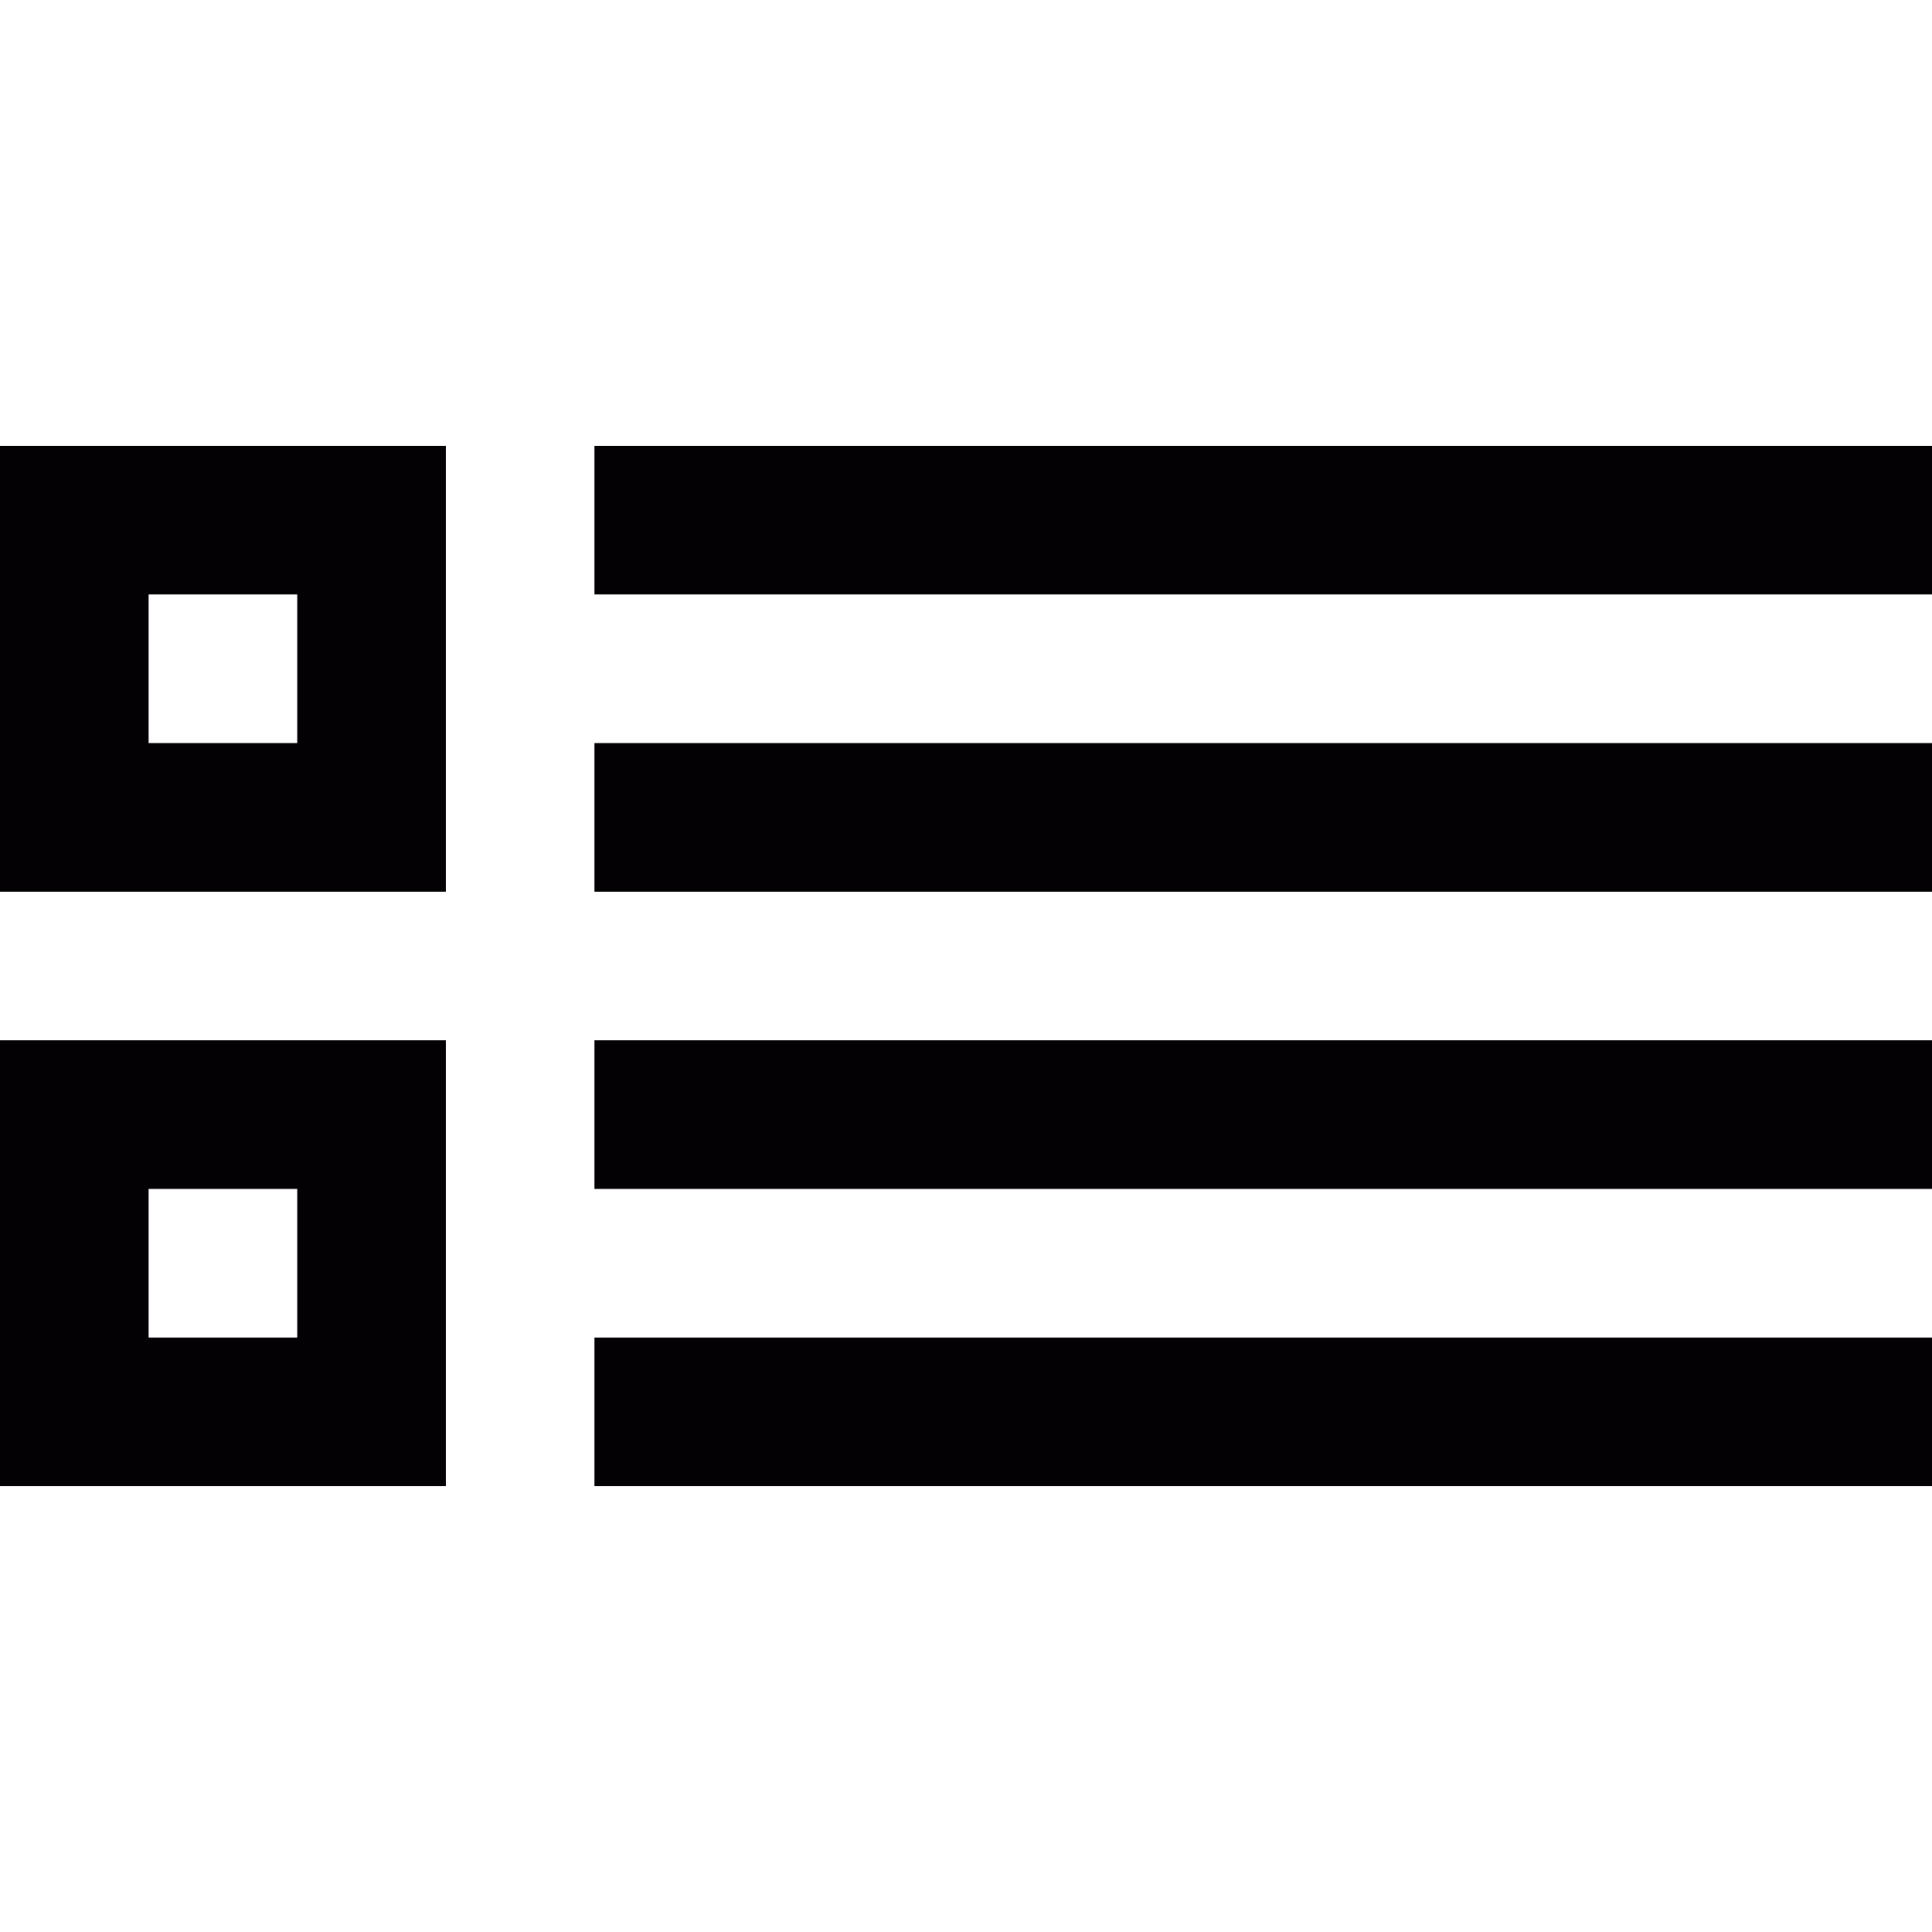 <?xml version="1.0" encoding="iso-8859-1"?>
<!-- Generator: Adobe Illustrator 18.1.1, SVG Export Plug-In . SVG Version: 6.00 Build 0)  -->
<svg version="1.1" id="Capa_1" xmlns="http://www.w3.org/2000/svg" xmlns:xlink="http://www.w3.org/1999/xlink" x="0px" y="0px"
	 viewBox="0 0 13 13" style="enable-background:new 0 0 13 13;" xml:space="preserve">
<g>
	<g>
		<path style="fill:#030104;" d="M3,3H0v3h3V3z M2,5H1V4h1V5z"/>
		<path style="fill:#030104;" d="M4,3h9v1H4V3z"/>
		<path style="fill:#030104;" d="M0,10h3V7H0V10z M1,8h1v1H1V8z"/>
		<path style="fill:#030104;" d="M4,9h9v1H4V9z"/>
		<path style="fill:#030104;" d="M4,5h9v1H4V5z"/>
		<path style="fill:#030104;" d="M4,7h9v1H4V7z"/>
	</g>
</g>
<g>
</g>
<g>
</g>
<g>
</g>
<g>
</g>
<g>
</g>
<g>
</g>
<g>
</g>
<g>
</g>
<g>
</g>
<g>
</g>
<g>
</g>
<g>
</g>
<g>
</g>
<g>
</g>
<g>
</g>
</svg>
